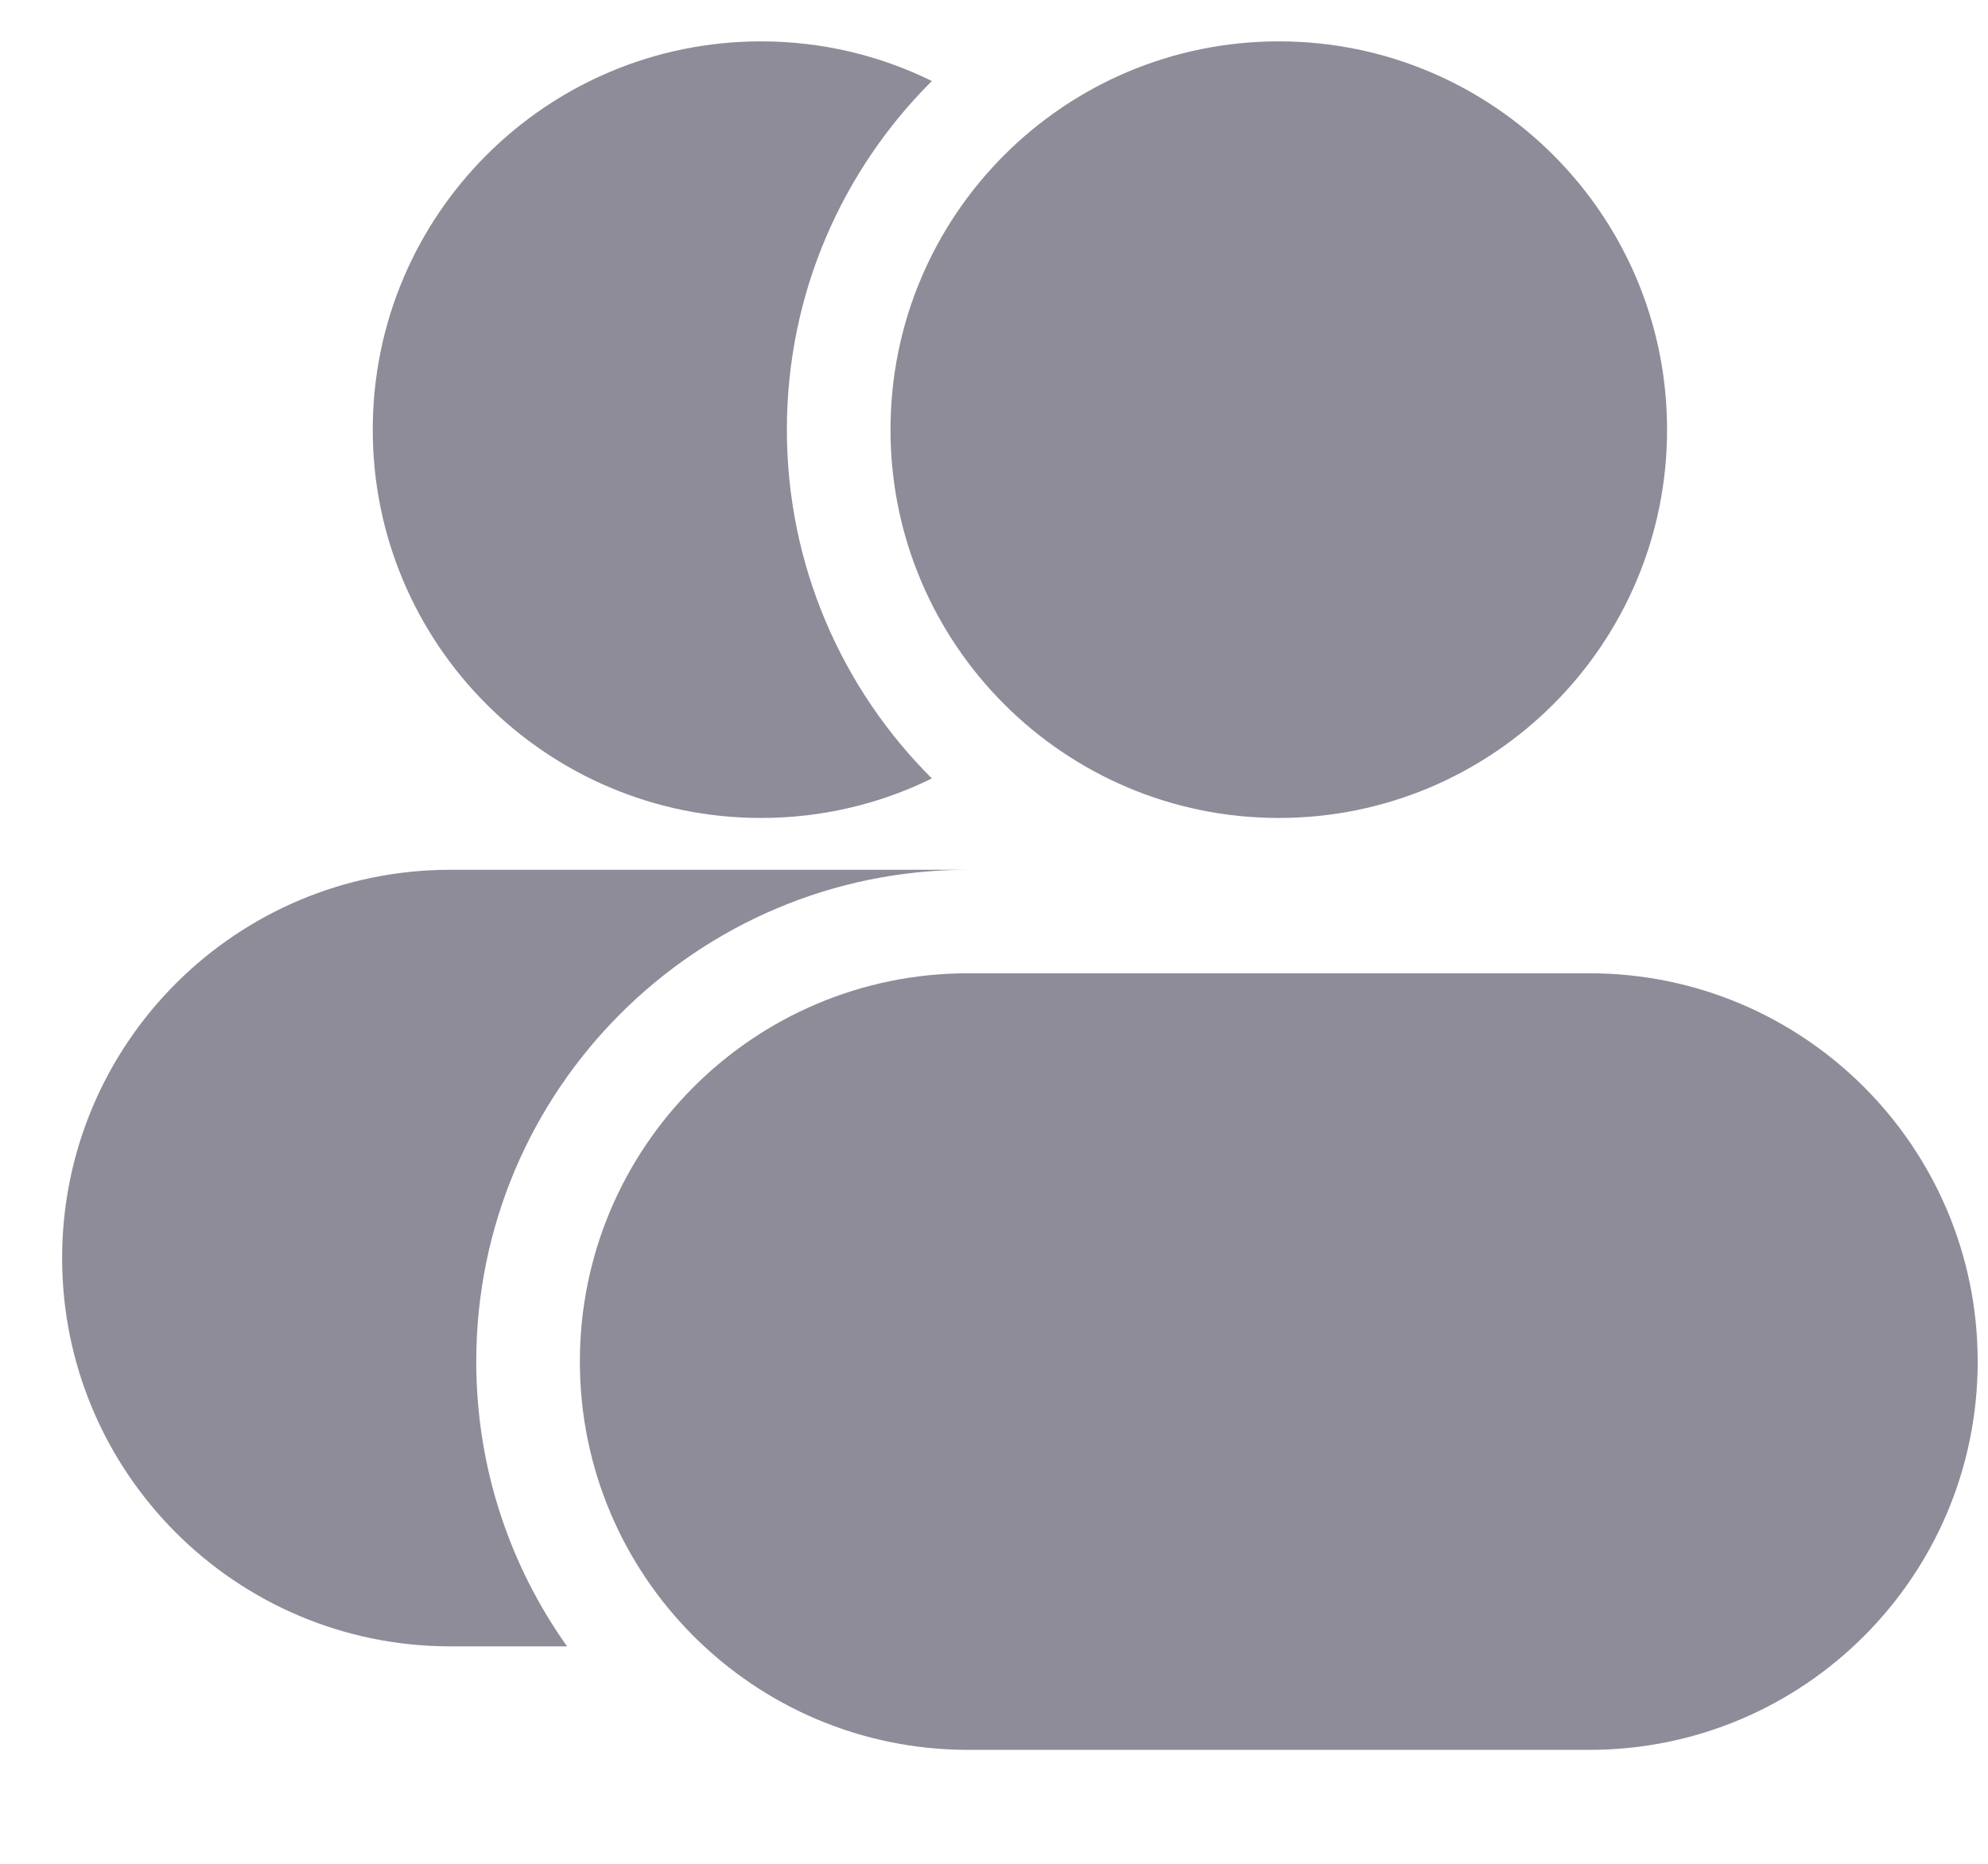 <svg width="16" height="15" viewBox="0 0 16 15" fill="none" xmlns="http://www.w3.org/2000/svg">
<path d="M13.417 3.458C13.417 1.732 12.018 0.333 10.292 0.333C8.566 0.333 7.167 1.732 7.167 3.458C7.167 5.184 8.566 6.583 10.292 6.583C12.018 6.583 13.417 5.184 13.417 3.458Z" fill="#434054" fill-opacity="0.6"/>
<path d="M7.5 0.652C6.78 1.369 6.333 2.361 6.333 3.458C6.333 4.555 6.78 5.548 7.5 6.265C7.085 6.469 6.619 6.583 6.125 6.583C4.399 6.583 3 5.184 3 3.458C3 1.732 4.399 0.333 6.125 0.333C6.619 0.333 7.085 0.448 7.5 0.652Z" fill="#434054" fill-opacity="0.6"/>
<path d="M15.917 10.958C15.917 9.232 14.518 7.833 12.792 7.833H7.792C6.066 7.833 4.667 9.232 4.667 10.958C4.667 12.684 6.066 14.083 7.792 14.083H12.792C14.518 14.083 15.917 12.684 15.917 10.958Z" fill="#434054" fill-opacity="0.6"/>
<path d="M3.833 10.958C3.833 11.812 4.104 12.603 4.564 13.25H3.625C1.899 13.25 0.5 11.851 0.5 10.125C0.5 8.399 1.899 7 3.625 7H7.792C5.606 7 3.833 8.772 3.833 10.958Z" fill="#434054" fill-opacity="0.6"/>
</svg>
